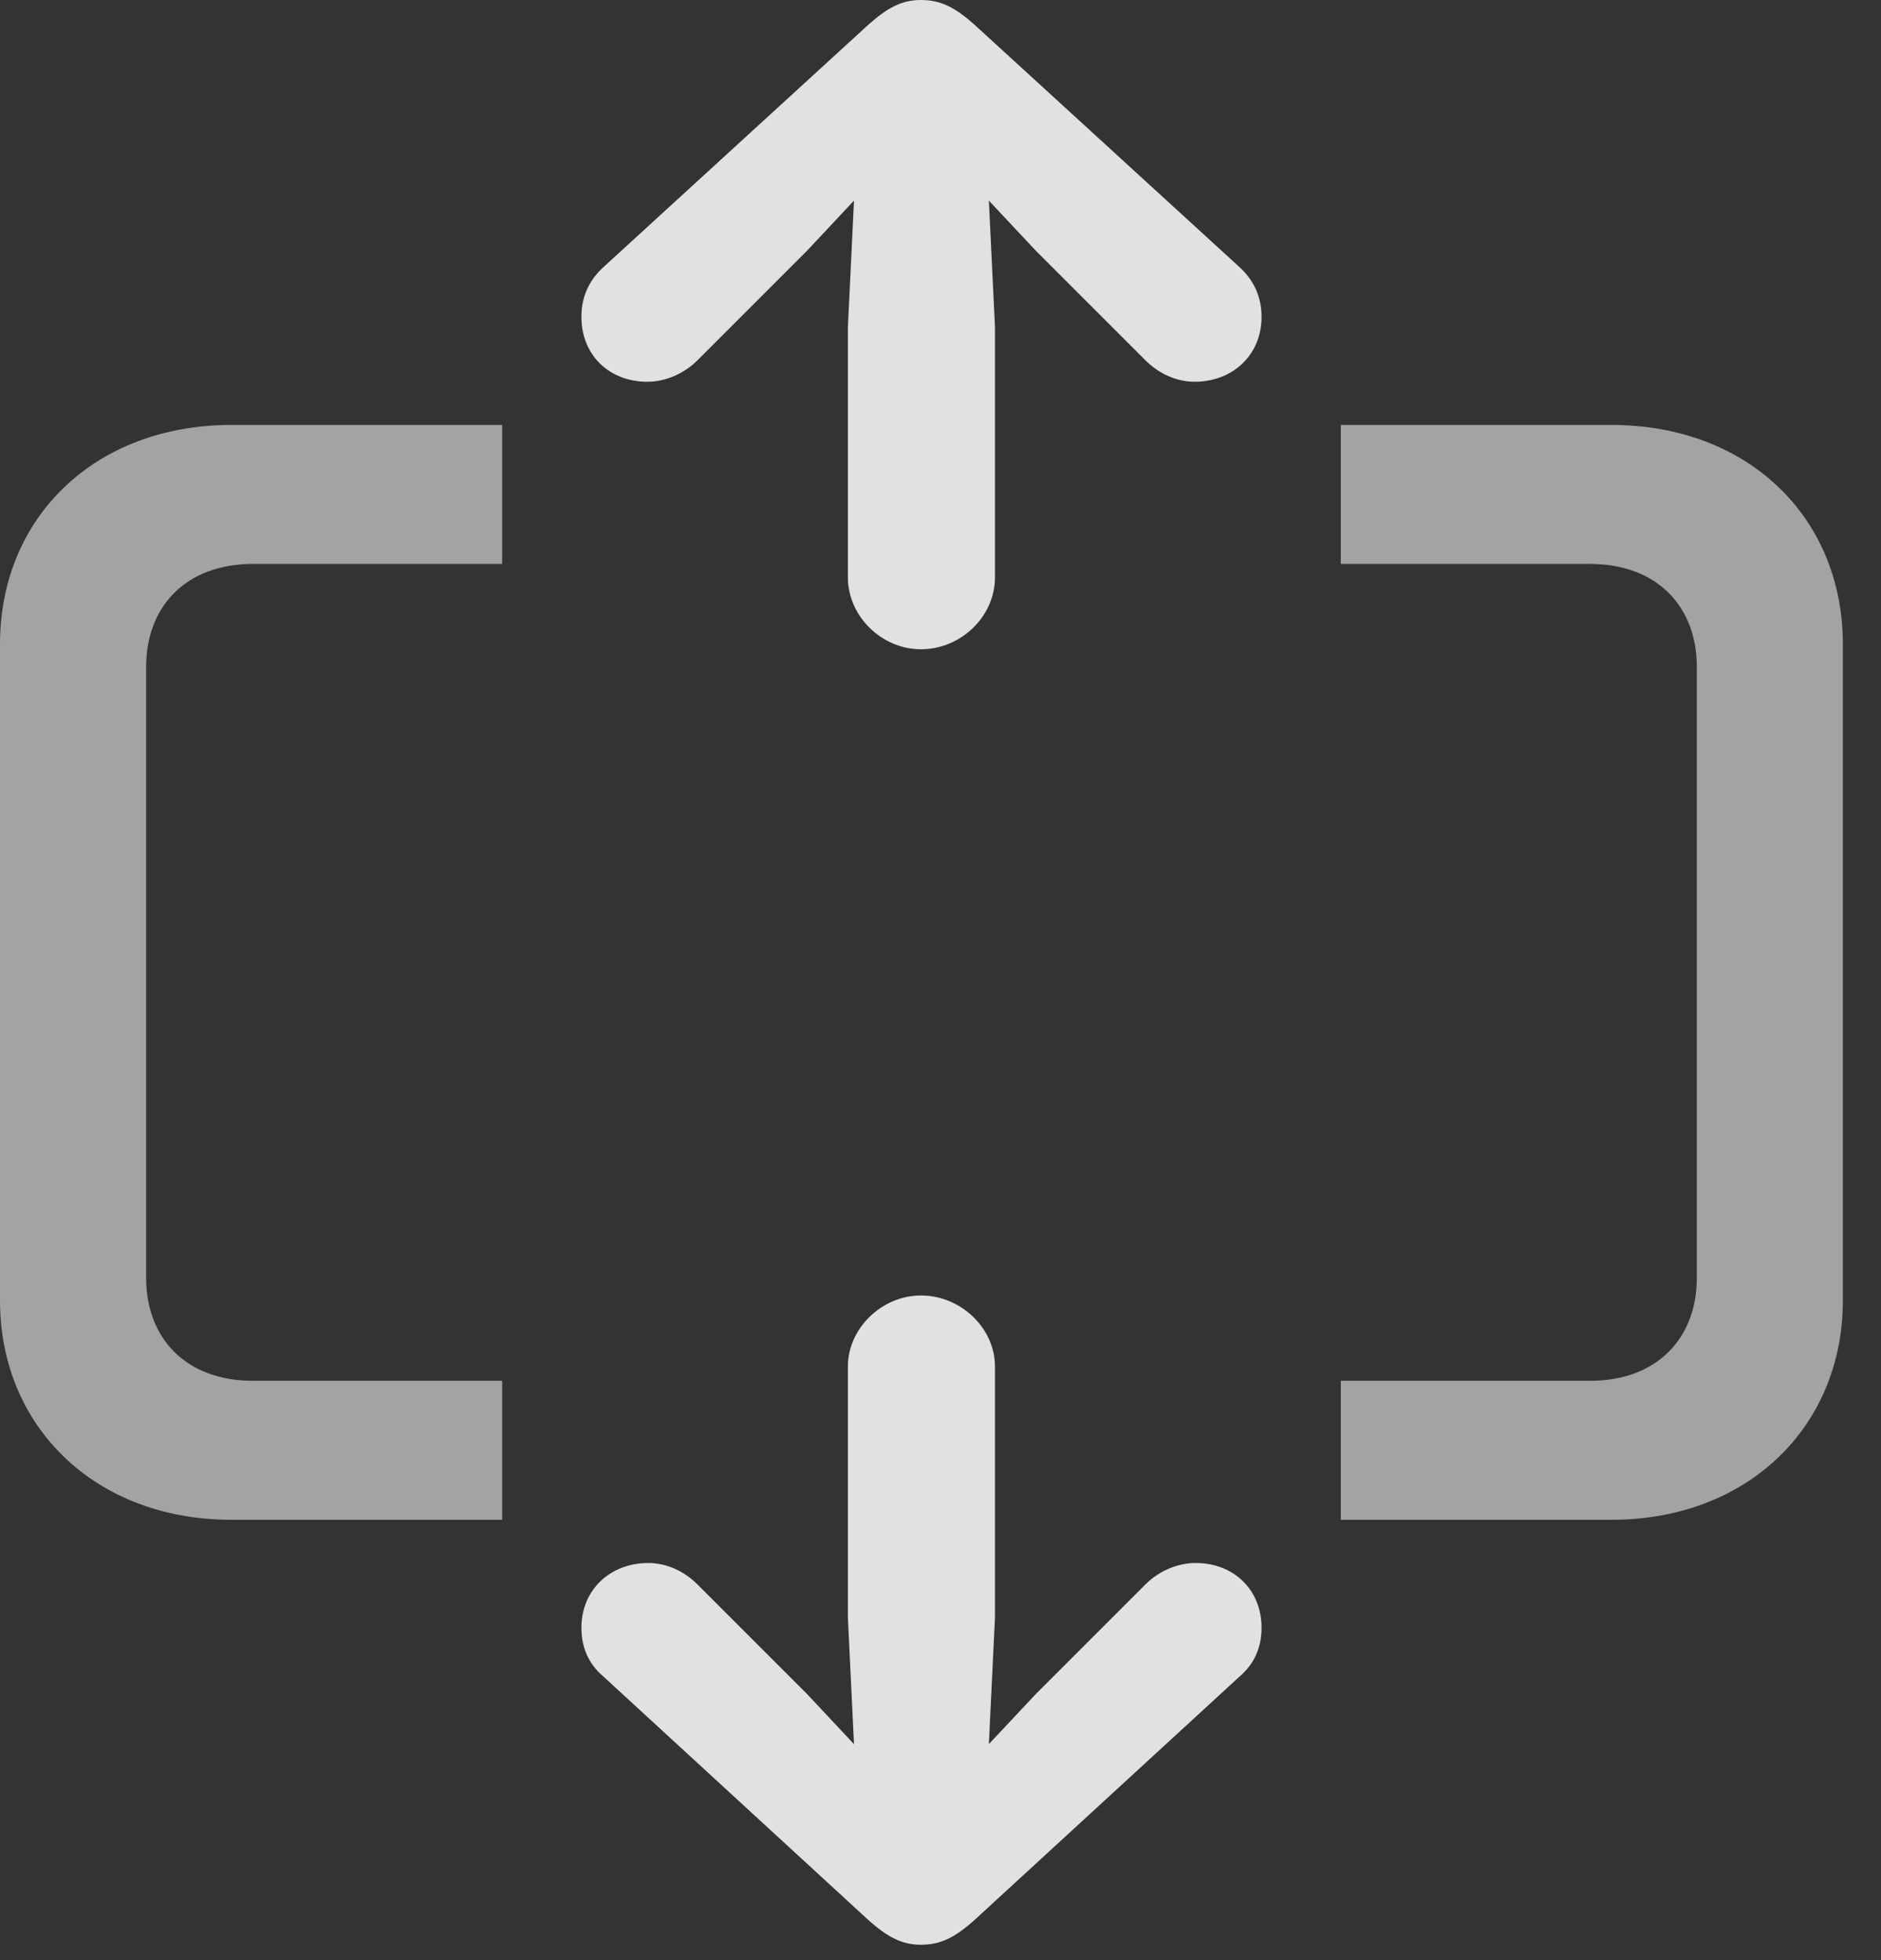 <?xml version="1.0" encoding="UTF-8"?>
<!--Generator: Apple Native CoreSVG 232.5-->
<!DOCTYPE svg
PUBLIC "-//W3C//DTD SVG 1.1//EN"
       "http://www.w3.org/Graphics/SVG/1.1/DTD/svg11.dtd">
<svg version="1.1" xmlns="http://www.w3.org/2000/svg" xmlns:xlink="http://www.w3.org/1999/xlink" width="17.852" height="18.604">
 <rect width="100%" height="100%" fill="#333333" stroke="none"/>
 <g>
  <rect height="18.604" opacity="0" width="17.852" x="0" y="0"/>
  <path d="M2.197 14.424L4.766 14.424L4.766 13.105L2.402 13.105C1.758 13.105 1.387 12.695 1.387 12.129L1.387 6.328C1.387 5.762 1.758 5.352 2.402 5.352L4.766 5.352L4.766 4.033L2.197 4.033C0.898 4.033 0 4.912 0 6.113L0 12.344C0 13.535 0.898 14.424 2.197 14.424ZM15.293 14.424C16.592 14.424 17.49 13.535 17.49 12.344L17.49 6.113C17.49 4.912 16.592 4.033 15.293 4.033L12.725 4.033L12.725 5.352L15.088 5.352C15.732 5.352 16.104 5.762 16.104 6.328L16.104 12.129C16.104 12.695 15.732 13.105 15.088 13.105L12.725 13.105L12.725 14.424Z" fill="#ffffff" fill-opacity="0.55"/>
  <path d="M8.74 18.457C8.926 18.457 9.062 18.389 9.248 18.223L11.768 15.908C11.904 15.791 11.973 15.635 11.973 15.449C11.973 15.088 11.709 14.834 11.348 14.834C11.172 14.834 10.996 14.912 10.869 15.039L9.834 16.074L9.385 16.553L9.443 15.352L9.443 12.969C9.443 12.607 9.121 12.295 8.74 12.295C8.369 12.295 8.047 12.607 8.047 12.969L8.047 15.352L8.105 16.553L7.656 16.074L6.621 15.039C6.494 14.912 6.328 14.834 6.152 14.834C5.791 14.834 5.518 15.088 5.518 15.449C5.518 15.635 5.586 15.791 5.723 15.908L8.242 18.223C8.428 18.389 8.564 18.457 8.74 18.457ZM8.74 6.162C9.121 6.162 9.443 5.85 9.443 5.479L9.443 3.105L9.385 1.904L9.834 2.383L10.869 3.418C10.996 3.545 11.162 3.623 11.338 3.623C11.699 3.623 11.973 3.369 11.973 3.008C11.973 2.822 11.904 2.666 11.768 2.539L9.248 0.234C9.062 0.068 8.926 0 8.74 0C8.564 0 8.428 0.068 8.242 0.234L5.723 2.539C5.586 2.666 5.518 2.822 5.518 3.008C5.518 3.369 5.781 3.623 6.143 3.623C6.318 3.623 6.494 3.545 6.621 3.418L7.656 2.383L8.105 1.904L8.047 3.105L8.047 5.479C8.047 5.85 8.369 6.162 8.74 6.162Z" fill="#ffffff" fill-opacity="0.85"/>
 </g>
</svg>
